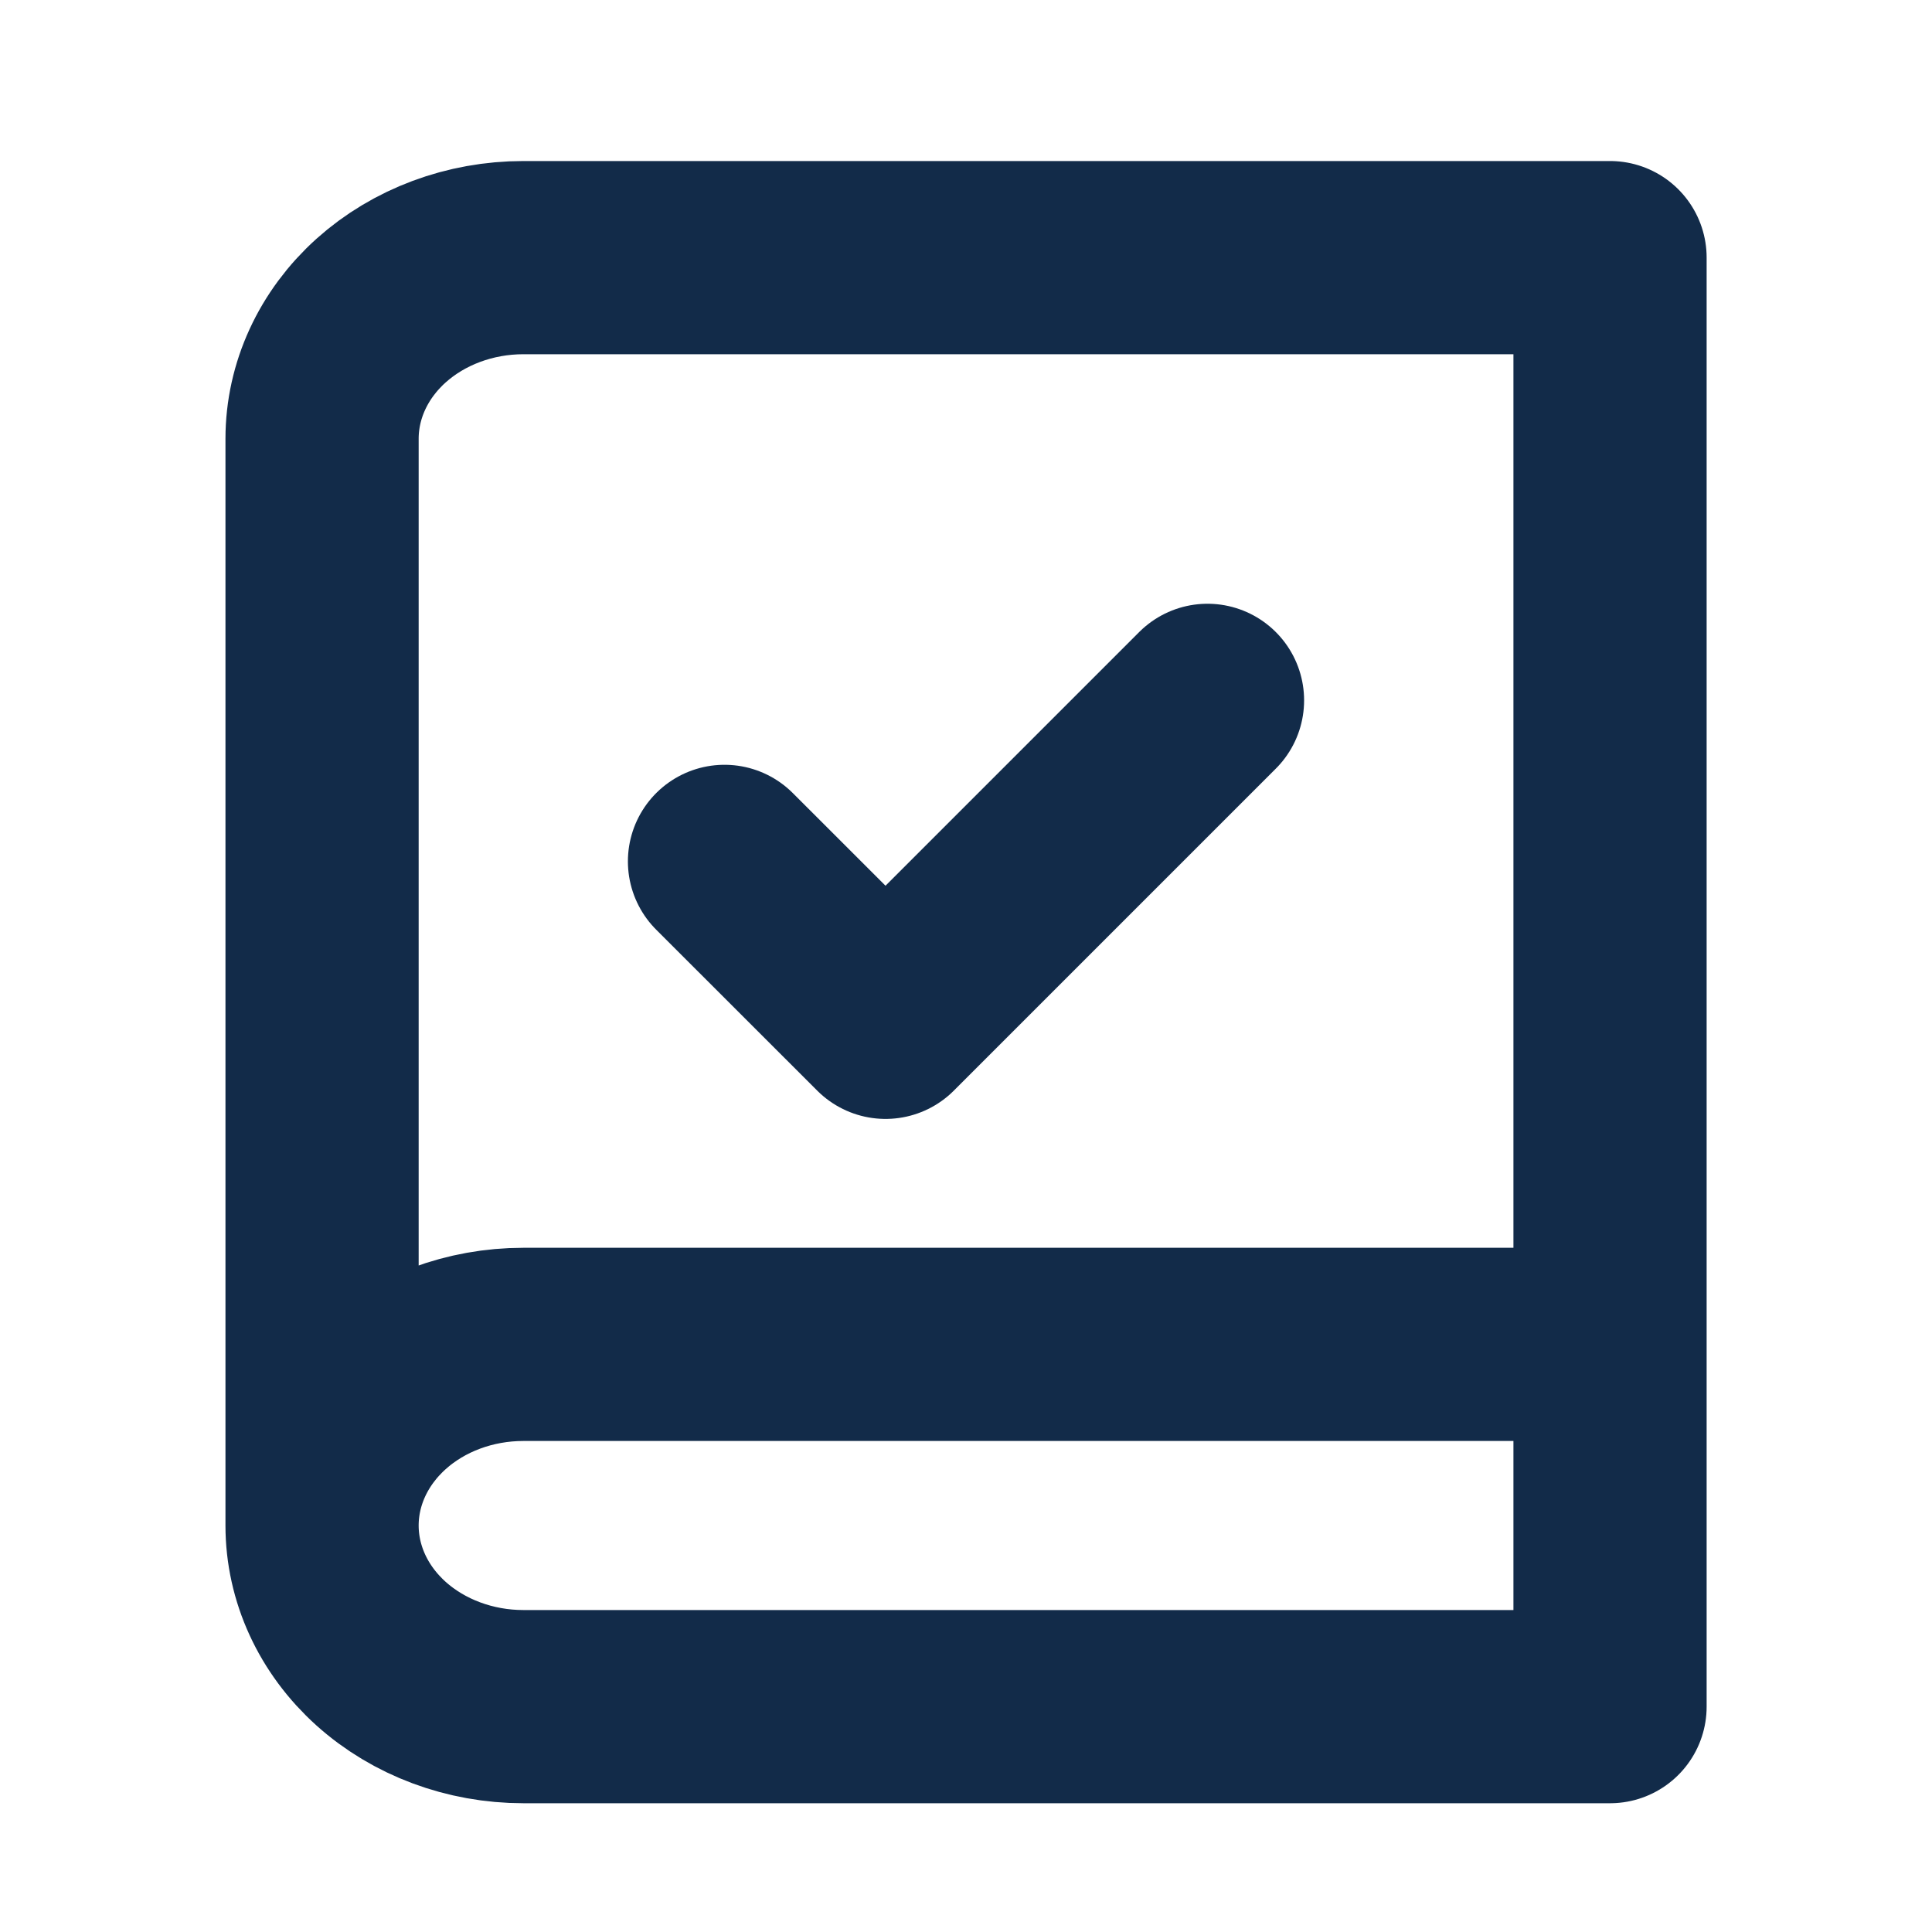 <svg width="20" height="20" viewBox="0 0 20 20" fill="none" xmlns="http://www.w3.org/2000/svg">
<path d="M3.334 15.792V4.542C3.334 4.045 3.553 3.568 3.944 3.216C4.335 2.865 4.865 2.667 5.417 2.667H16.667V17.667H5.417C4.865 17.667 4.335 17.469 3.944 17.118C3.553 16.766 3.334 16.289 3.334 15.792ZM3.334 15.792C3.334 15.295 3.553 14.818 3.944 14.466C4.335 14.114 4.865 13.917 5.417 13.917H16.667" stroke="#122B49" stroke-width="2" stroke-linecap="round" stroke-linejoin="round"/>
<path d="M7.5 8.917L9.167 10.583L12.5 7.25" stroke="#122B49" stroke-width="2" stroke-linecap="round" stroke-linejoin="round"/>
</svg>
